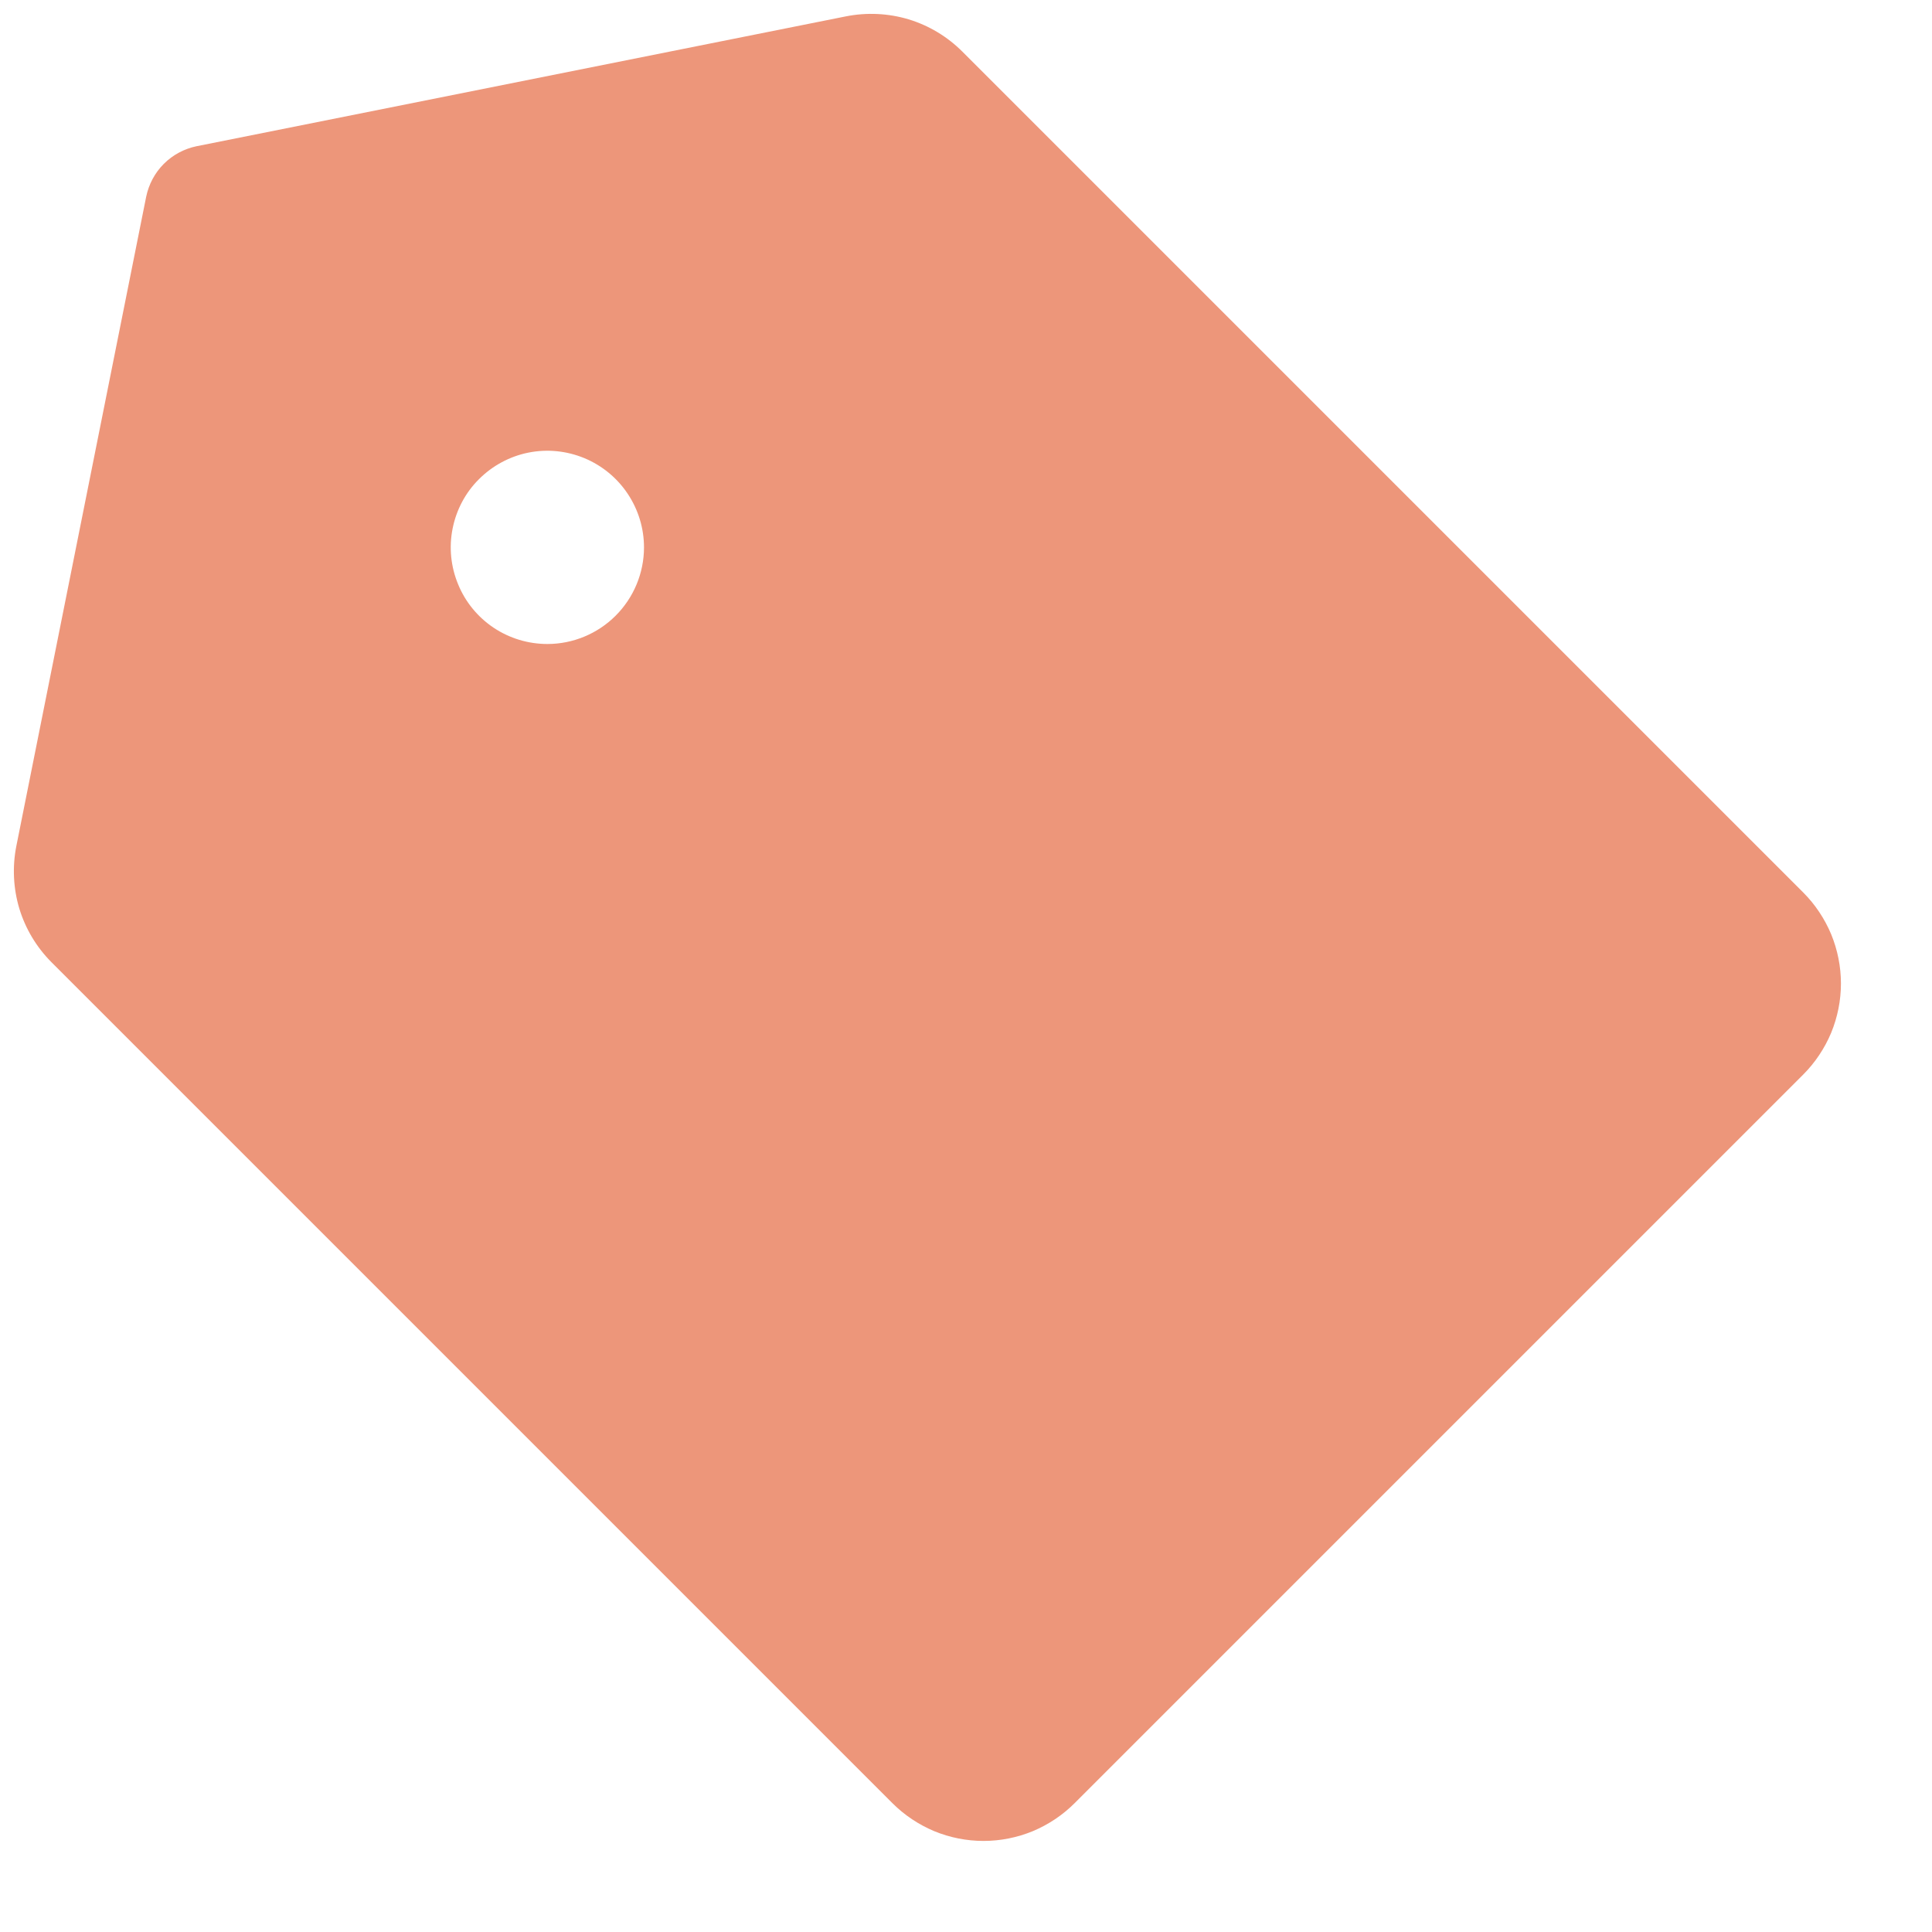 <svg width="15" height="15" viewBox="0 0 15 15" fill="none" xmlns="http://www.w3.org/2000/svg">
<path d="M14 6.929L7.472 0.401C7.355 0.284 7.212 0.198 7.054 0.15C6.897 0.103 6.73 0.095 6.568 0.127L1.527 1.135C1.431 1.155 1.342 1.202 1.272 1.272C1.202 1.342 1.155 1.431 1.135 1.527L0.127 6.568C0.095 6.73 0.103 6.897 0.15 7.054C0.198 7.212 0.284 7.355 0.401 7.472L6.929 14C7.022 14.093 7.132 14.166 7.253 14.217C7.374 14.267 7.505 14.293 7.636 14.293C7.767 14.293 7.897 14.267 8.019 14.217C8.14 14.166 8.25 14.093 8.343 14L14 8.343C14.093 8.25 14.166 8.14 14.217 8.019C14.267 7.897 14.293 7.767 14.293 7.636C14.293 7.505 14.267 7.375 14.217 7.253C14.166 7.132 14.093 7.022 14 6.929ZM4.25 5C4.101 5 3.956 4.956 3.833 4.874C3.709 4.791 3.613 4.674 3.557 4.537C3.5 4.4 3.485 4.249 3.514 4.104C3.543 3.958 3.614 3.824 3.719 3.72C3.824 3.615 3.958 3.543 4.103 3.514C4.249 3.485 4.399 3.5 4.537 3.557C4.674 3.614 4.791 3.71 4.873 3.833C4.956 3.957 5 4.102 5 4.25C5 4.449 4.92 4.64 4.78 4.78C4.639 4.921 4.448 5 4.25 5Z" fill="#ED967A"/>
</svg>

